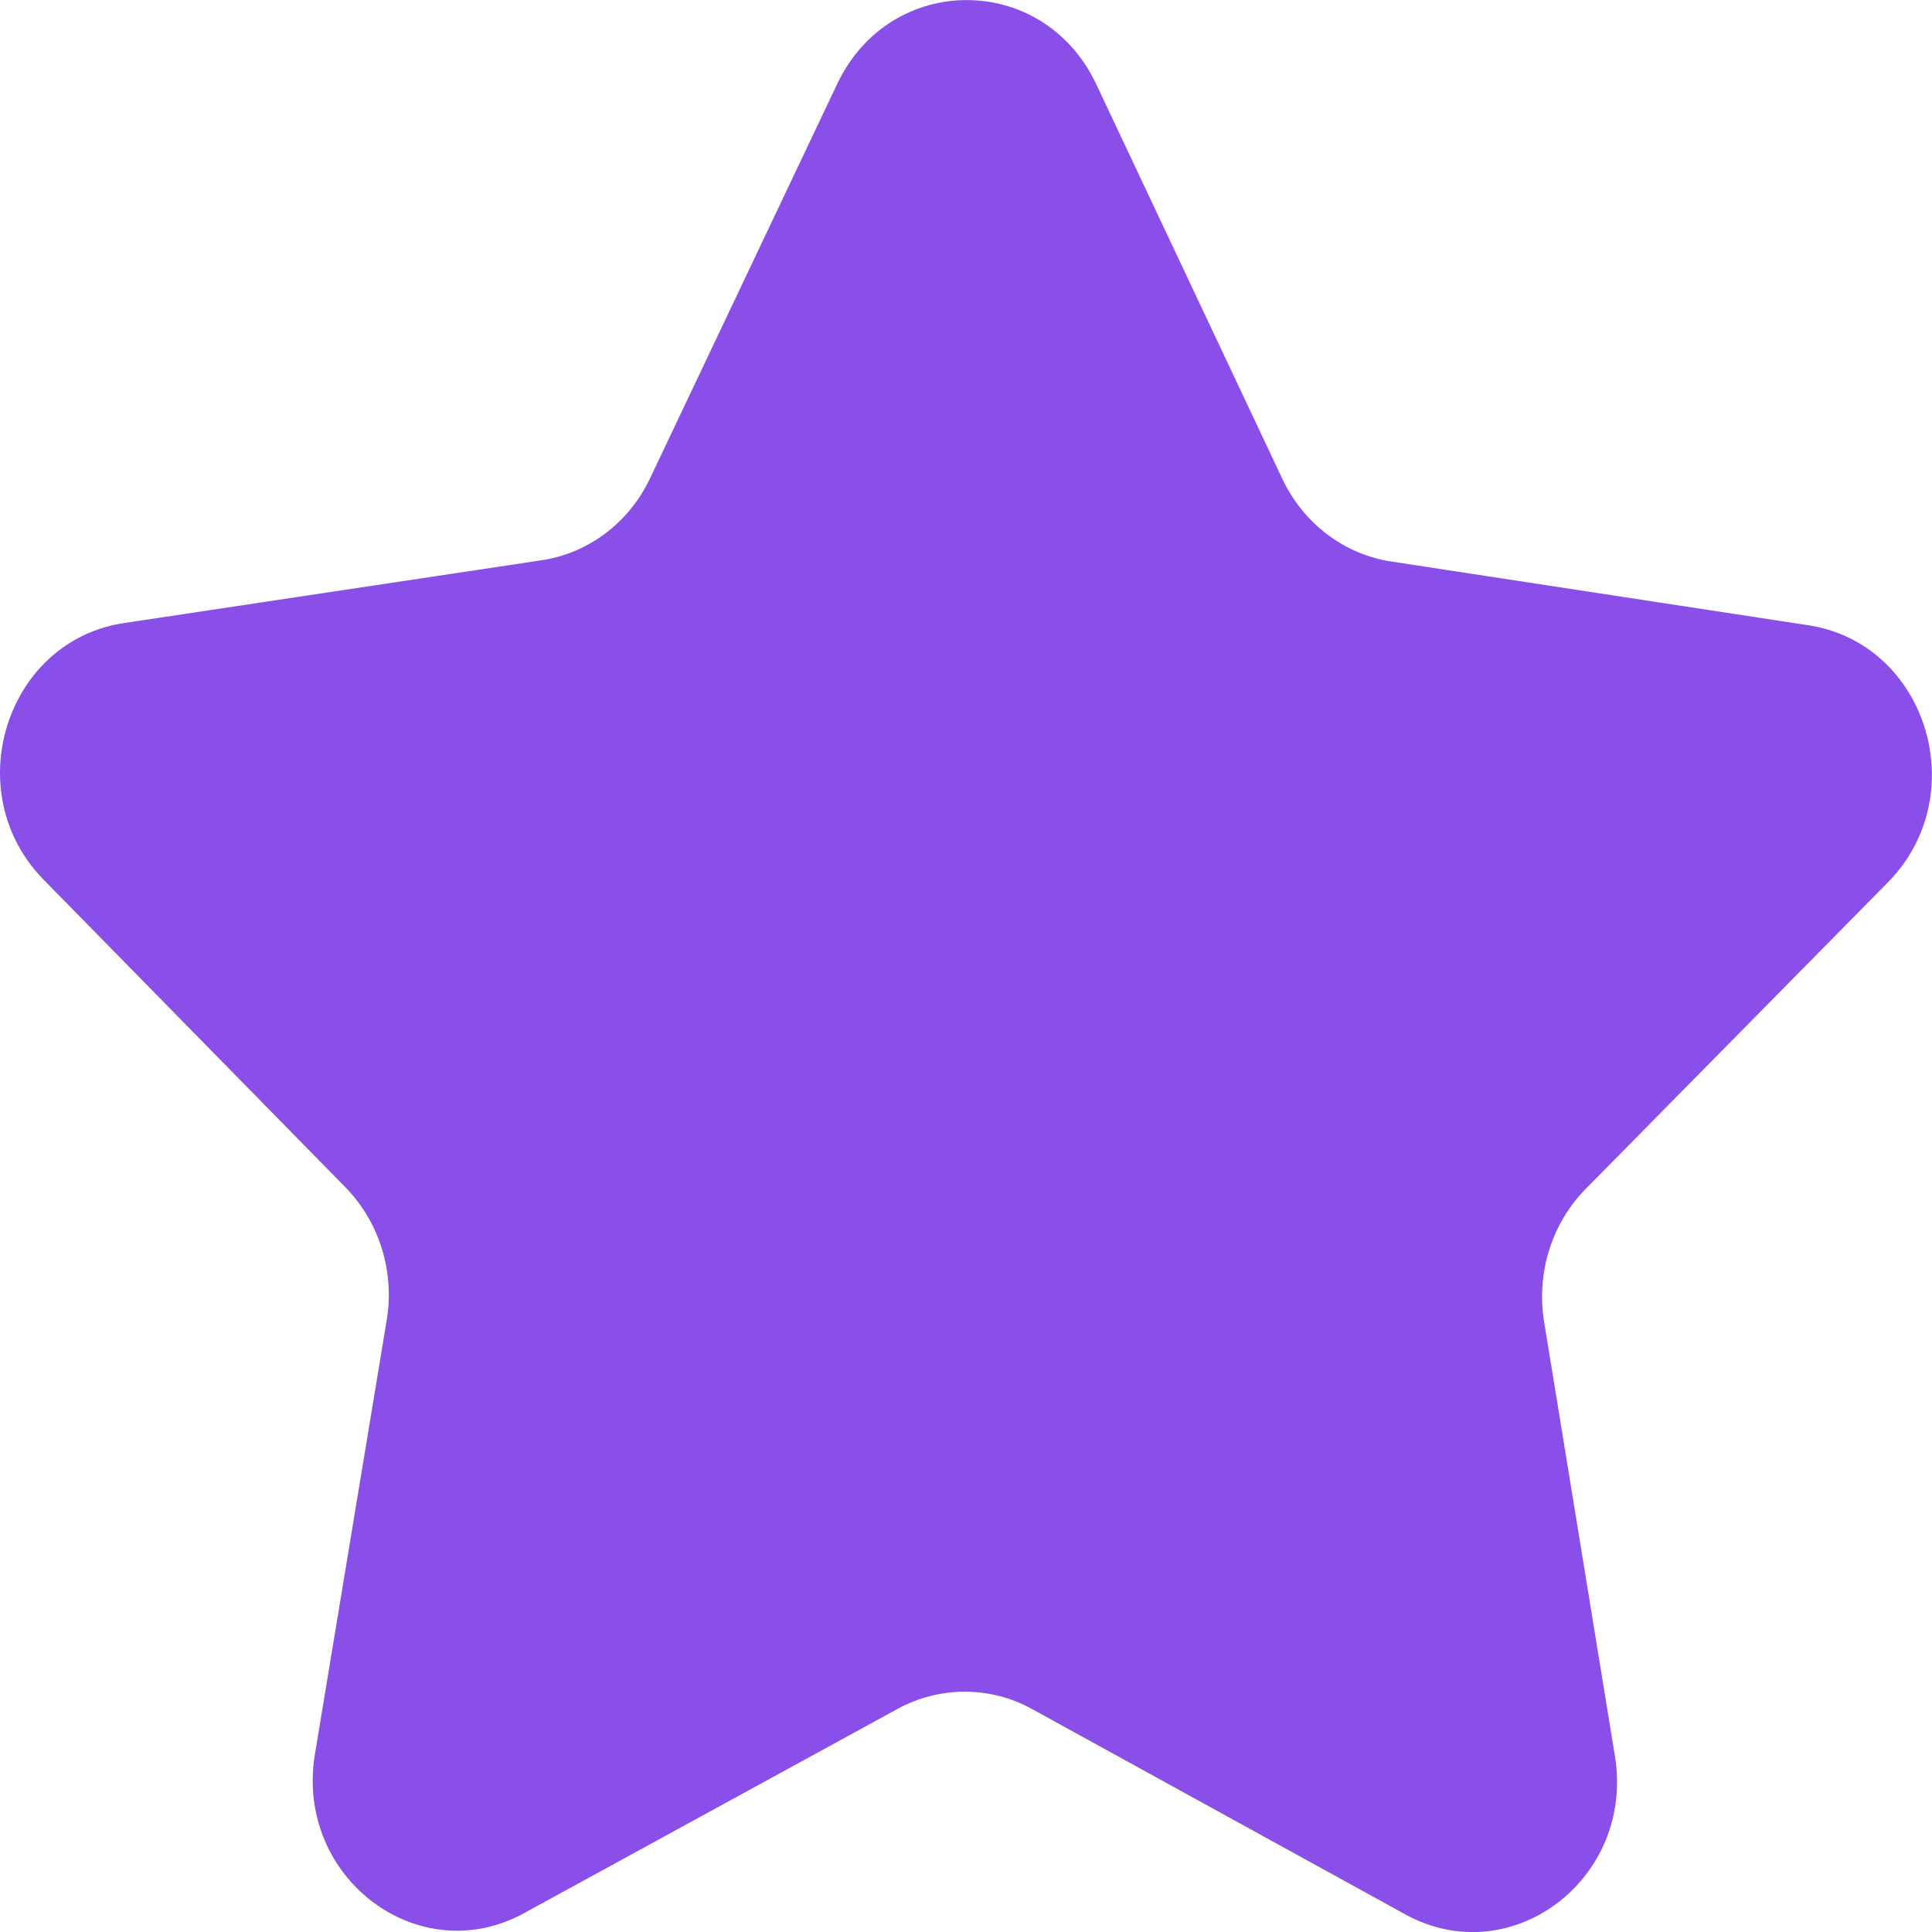 <svg width="8" height="8" viewBox="0 0 8 8" fill="none" xmlns="http://www.w3.org/2000/svg">
<path d="M2.242 2.32L0.513 2.58C0.023 2.654 -0.174 3.282 0.181 3.643L1.43 4.916C1.571 5.06 1.635 5.266 1.601 5.468L1.304 7.264C1.22 7.773 1.732 8.162 2.17 7.922L3.717 7.076C3.892 6.981 4.1 6.981 4.274 7.077L5.819 7.927C6.257 8.168 6.77 7.78 6.687 7.271L6.394 5.474C6.361 5.272 6.425 5.066 6.566 4.923L7.818 3.653C8.173 3.292 7.978 2.664 7.488 2.589L5.76 2.325C5.565 2.295 5.397 2.167 5.31 1.983L4.539 0.348C4.32 -0.115 3.687 -0.116 3.467 0.347L2.692 1.98C2.605 2.164 2.437 2.291 2.242 2.32Z" fill="#8A4FE8"/>
</svg>
